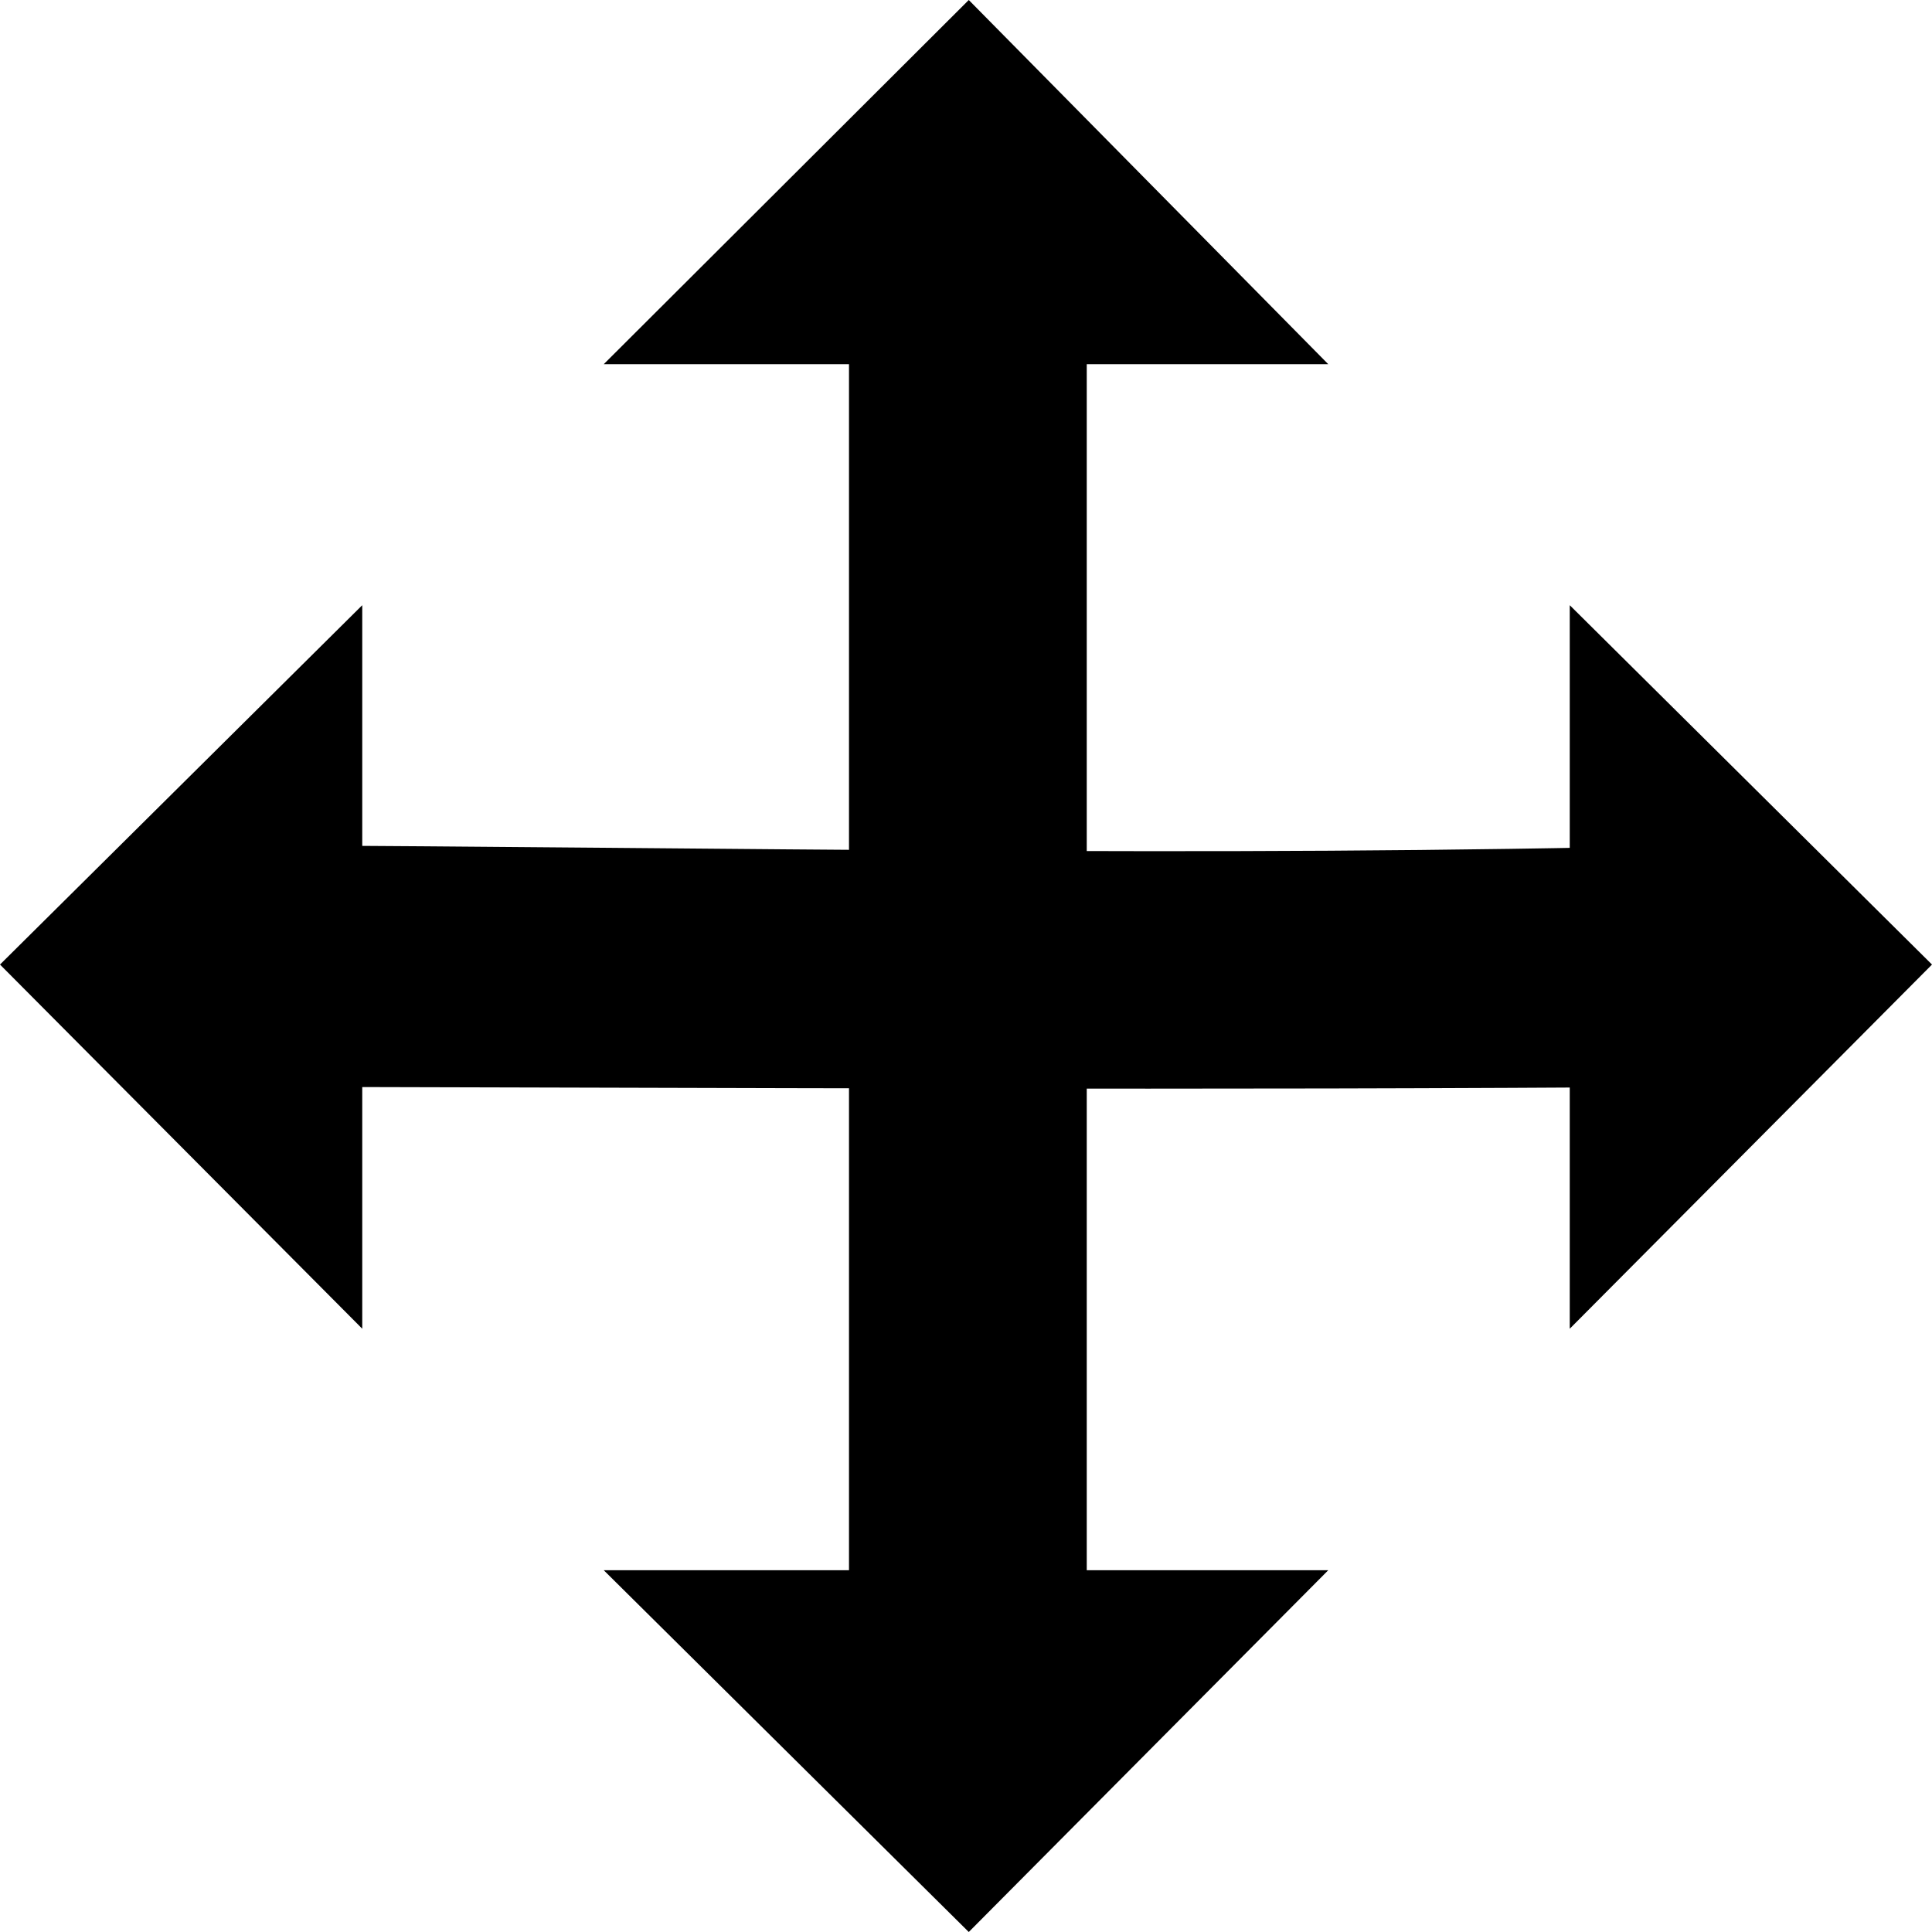 <svg xmlns="http://www.w3.org/2000/svg" height="16px" viewBox="0 0 16 16" width="16px">
    <g fill="currentColor">
        <path d="m 8.023 0 l -3.023 3.016 h 6 z m 0 0" />
        <path d="m 7.031 2.031 v 11.938 h 1.969 v -11.938 z m 0 0" />
        <path d="m 8.023 16 l -3.023 -2.996 h 6 z m 0 0" />
        <path d="m 0 7.988 l 3 3.016 v -5.992 z m 0 0" />
        <path d="m 2.031 7 v 2 c 3.988 0.008 7.98 0.031 11.969 0 v -2 c -3.988 0.102 -7.977 0.016 -11.969 0 z m 0 0" />
        <path d="m 16 7.988 l -3 3.016 v -5.992 z m 0 0" />
    </g>
</svg>